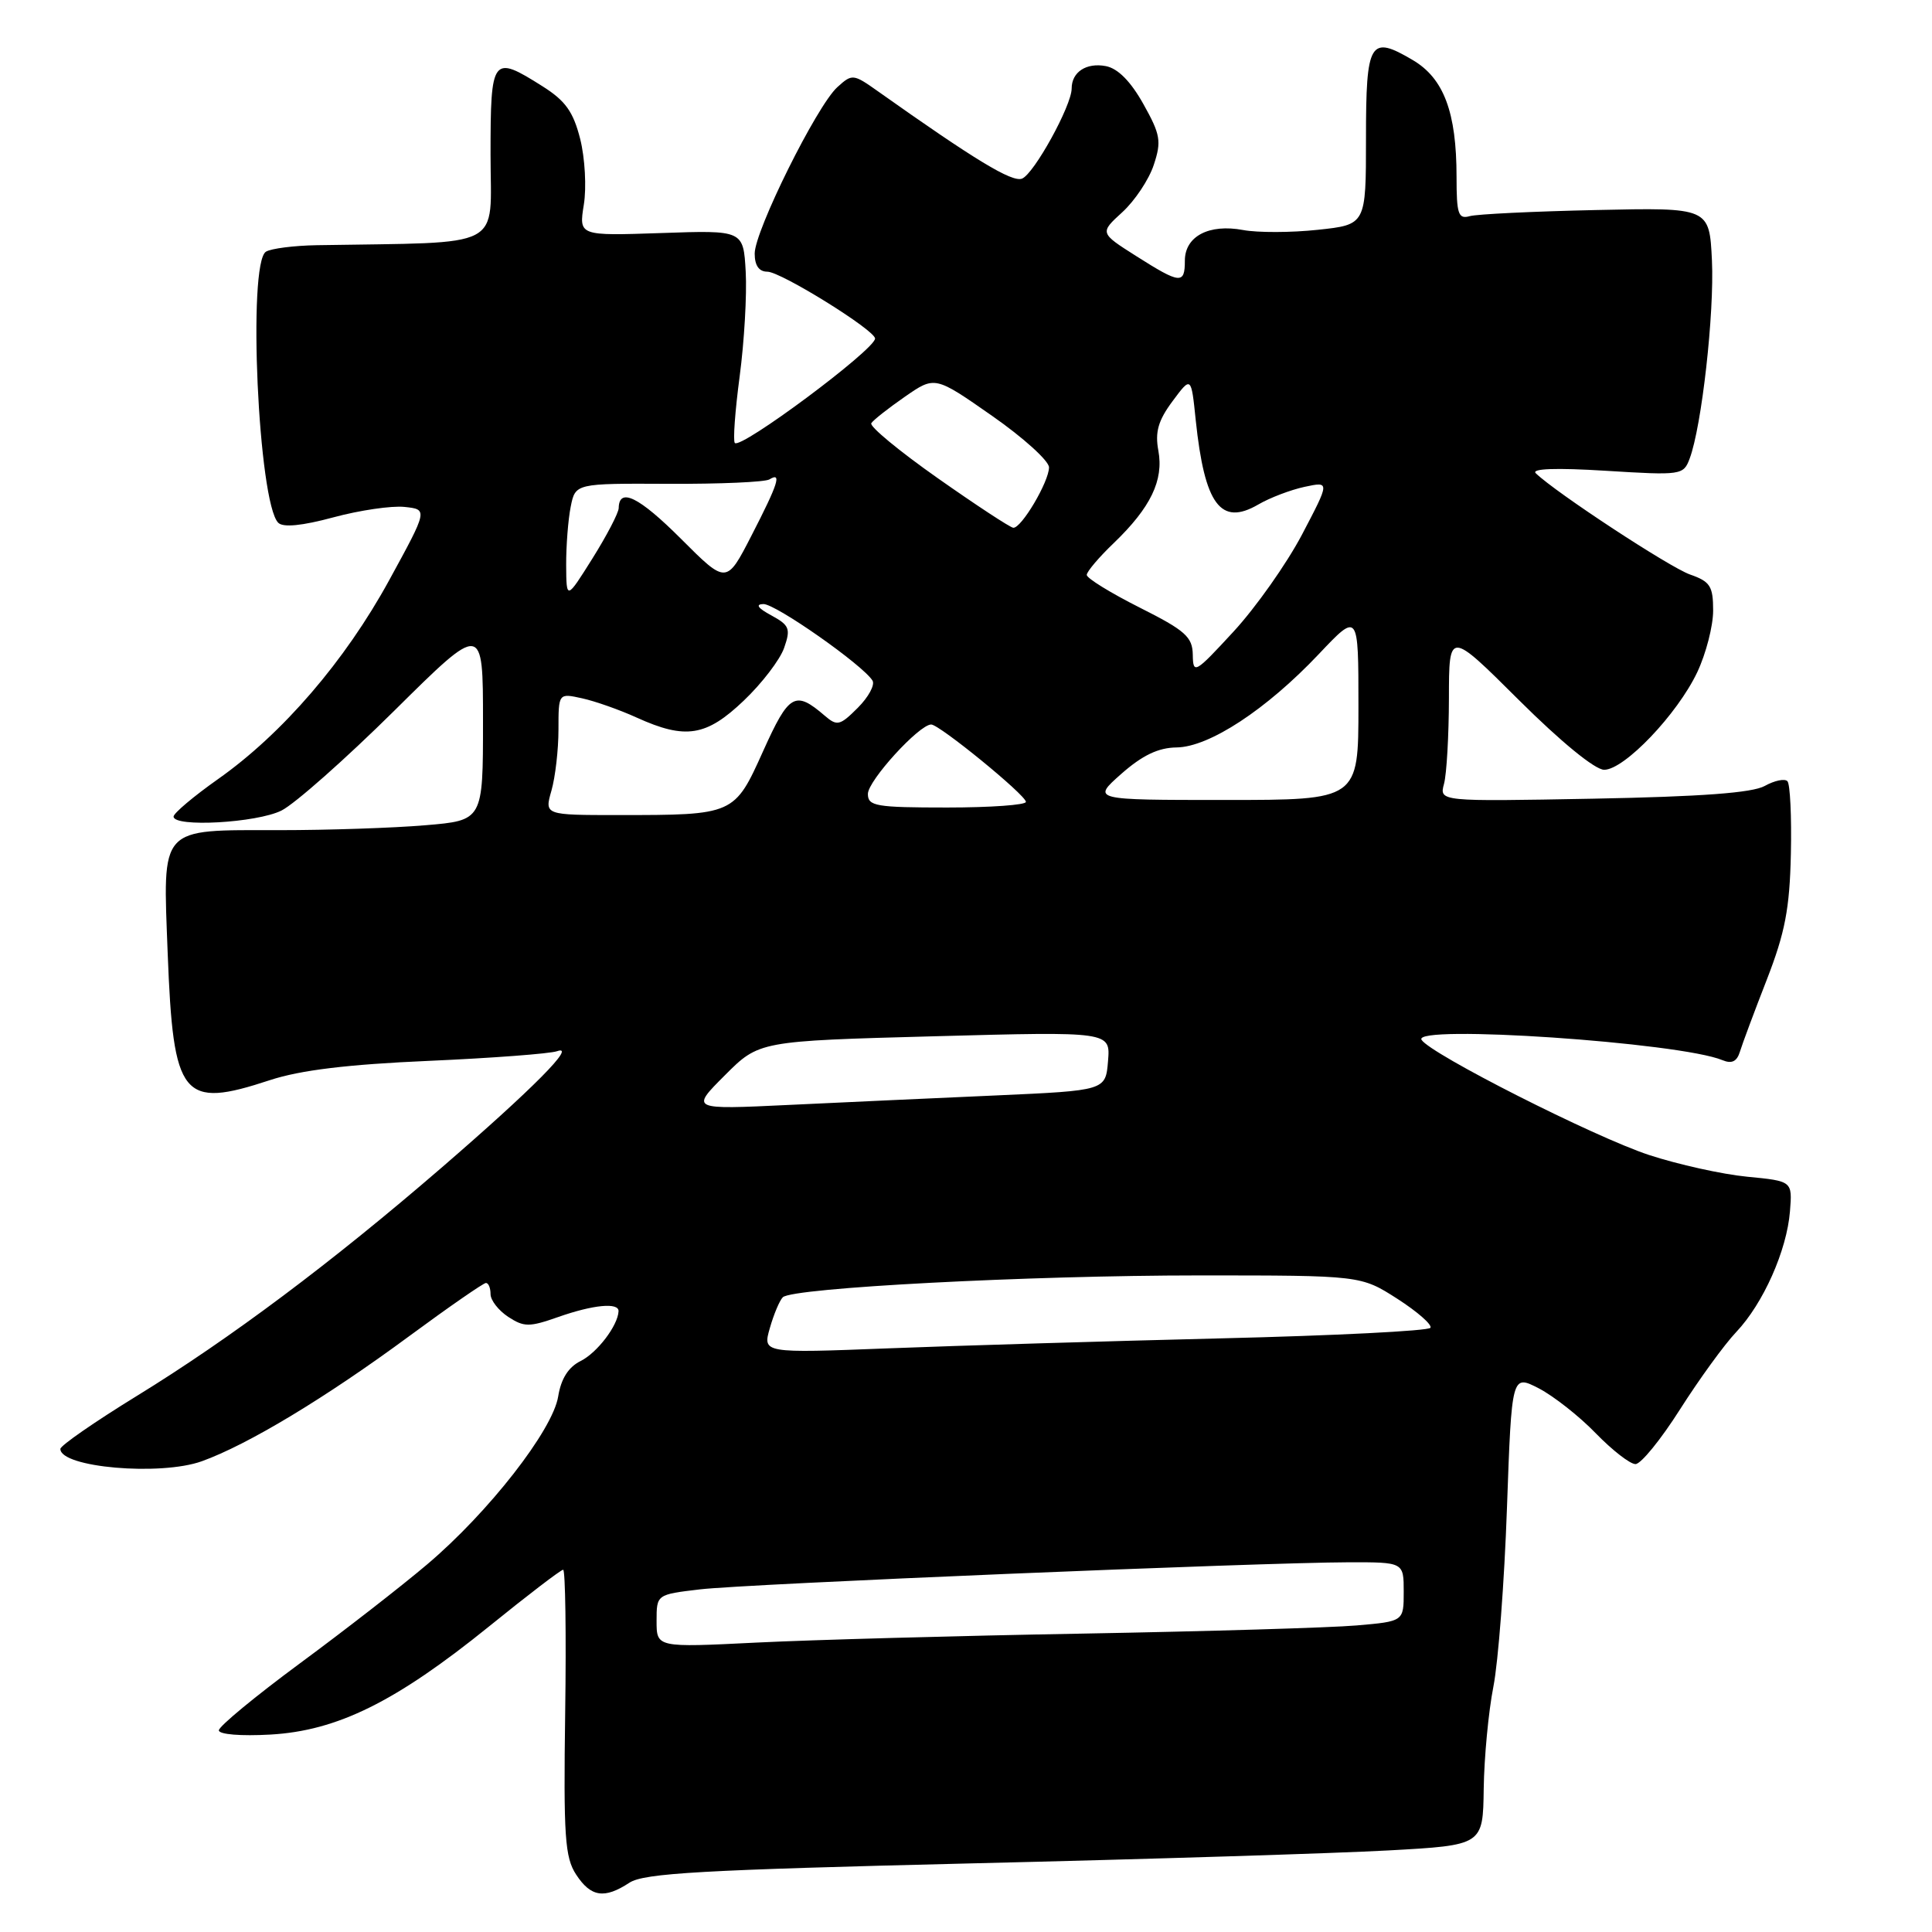 <?xml version="1.0" encoding="UTF-8" standalone="no"?>
<!DOCTYPE svg PUBLIC "-//W3C//DTD SVG 1.1//EN" "http://www.w3.org/Graphics/SVG/1.1/DTD/svg11.dtd" >
<svg xmlns="http://www.w3.org/2000/svg" xmlns:xlink="http://www.w3.org/1999/xlink" version="1.1" viewBox="0 0 256 256">
 <g >
 <path fill="currentColor"
d=" M 83.40 249.47 C 85.34 248.20 93.07 247.77 128.62 246.91 C 152.20 246.35 177.12 245.57 184.00 245.19 C 196.50 244.50 196.50 244.50 196.60 237.00 C 196.66 232.88 197.23 226.80 197.88 223.50 C 198.53 220.20 199.34 209.54 199.68 199.81 C 200.31 182.12 200.31 182.12 203.91 183.97 C 205.88 185.00 209.28 187.67 211.45 189.92 C 213.63 192.16 215.99 194.00 216.71 194.00 C 217.43 194.00 220.08 190.74 222.61 186.75 C 225.15 182.76 228.49 178.15 230.06 176.50 C 233.64 172.72 236.77 165.69 237.18 160.50 C 237.50 156.50 237.50 156.50 231.50 155.92 C 228.20 155.60 222.35 154.30 218.50 153.04 C 211.24 150.65 189.52 139.65 188.36 137.78 C 187.09 135.72 222.61 138.13 228.24 140.48 C 229.47 140.99 230.15 140.66 230.55 139.35 C 230.86 138.33 232.46 134.04 234.11 129.81 C 236.53 123.58 237.14 120.42 237.30 113.15 C 237.41 108.21 237.20 103.87 236.84 103.51 C 236.47 103.14 235.12 103.43 233.84 104.14 C 232.20 105.06 225.40 105.56 211.11 105.83 C 190.71 106.21 190.71 106.21 191.34 103.86 C 191.69 102.56 191.98 97.46 191.99 92.52 C 192.00 83.54 192.00 83.54 201.27 92.77 C 206.84 98.31 211.35 102.00 212.56 102.00 C 215.23 102.00 222.26 94.64 224.90 89.06 C 226.05 86.62 227.00 82.95 227.00 80.91 C 227.00 77.67 226.61 77.06 223.95 76.13 C 221.27 75.20 206.17 65.29 203.50 62.71 C 202.86 62.09 206.16 61.97 212.77 62.38 C 222.79 63.00 223.07 62.96 223.89 60.76 C 225.49 56.49 227.17 41.49 226.84 34.50 C 226.50 27.50 226.50 27.50 211.50 27.83 C 203.25 28.01 195.71 28.37 194.75 28.64 C 193.23 29.07 193.00 28.38 193.00 23.43 C 193.00 14.88 191.31 10.38 187.20 7.96 C 181.51 4.60 181.00 5.45 181.00 18.35 C 181.00 29.77 181.00 29.77 174.62 30.45 C 171.11 30.83 166.65 30.84 164.72 30.48 C 160.20 29.63 157.00 31.31 157.00 34.54 C 157.00 37.70 156.40 37.64 150.55 33.93 C 145.71 30.86 145.71 30.86 148.72 28.11 C 150.37 26.60 152.25 23.78 152.88 21.85 C 153.92 18.72 153.77 17.83 151.50 13.78 C 149.82 10.78 148.13 9.07 146.53 8.76 C 143.95 8.27 142.00 9.54 142.00 11.73 C 142.00 14.00 137.00 23.06 135.42 23.67 C 134.09 24.18 129.18 21.20 116.35 12.11 C 113.06 9.78 112.92 9.76 110.95 11.55 C 108.23 14.01 100.00 30.59 100.00 33.60 C 100.00 35.18 100.57 36.00 101.68 36.00 C 103.47 36.00 116.03 43.80 115.95 44.87 C 115.84 46.39 98.20 59.53 97.37 58.70 C 97.11 58.44 97.40 54.46 98.01 49.86 C 98.62 45.26 98.98 39.02 98.81 36.00 C 98.50 30.50 98.50 30.50 87.60 30.88 C 76.70 31.25 76.70 31.25 77.36 27.12 C 77.73 24.85 77.51 20.93 76.88 18.42 C 75.96 14.80 74.93 13.35 71.88 11.43 C 65.22 7.22 65.00 7.51 65.00 20.50 C 65.00 33.23 67.25 32.06 41.99 32.49 C 38.96 32.54 35.92 32.93 35.24 33.35 C 32.78 34.87 34.22 66.62 36.87 69.27 C 37.52 69.92 40.03 69.67 44.18 68.55 C 47.66 67.61 51.90 66.99 53.60 67.17 C 56.70 67.50 56.70 67.50 51.57 76.88 C 45.73 87.57 37.43 97.22 28.87 103.25 C 25.64 105.53 23.00 107.76 23.00 108.20 C 23.00 109.65 34.02 109.04 37.30 107.40 C 39.06 106.52 45.79 100.56 52.25 94.17 C 64.00 82.53 64.00 82.53 64.00 95.62 C 64.00 108.71 64.00 108.71 56.35 109.35 C 52.14 109.71 43.45 110.00 37.04 110.00 C 20.95 110.00 21.58 109.31 22.22 126.33 C 22.96 145.53 24.11 146.96 35.78 143.12 C 39.80 141.80 46.04 141.04 56.81 140.57 C 65.22 140.20 72.87 139.62 73.81 139.29 C 76.49 138.34 70.63 144.25 58.50 154.73 C 43.97 167.28 30.50 177.37 18.11 184.98 C 12.55 188.40 8.00 191.55 8.00 191.99 C 8.00 194.45 21.24 195.60 26.75 193.62 C 32.85 191.42 43.14 185.22 54.19 177.07 C 59.47 173.18 64.06 170.00 64.39 170.00 C 64.73 170.00 65.00 170.66 65.00 171.48 C 65.00 172.29 66.05 173.64 67.34 174.49 C 69.44 175.86 70.13 175.86 73.97 174.51 C 78.60 172.88 82.02 172.55 81.96 173.75 C 81.87 175.65 79.13 179.25 76.94 180.34 C 75.31 181.15 74.34 182.69 73.96 185.05 C 73.23 189.52 64.73 200.41 56.60 207.29 C 53.22 210.16 45.63 216.06 39.73 220.41 C 33.83 224.77 29.00 228.75 29.00 229.28 C 29.00 229.82 31.91 230.06 35.82 229.84 C 44.69 229.34 52.43 225.51 64.79 215.52 C 69.90 211.38 74.32 208.00 74.62 208.00 C 74.91 208.00 75.04 216.50 74.89 226.89 C 74.66 243.32 74.85 246.12 76.34 248.39 C 78.29 251.37 80.08 251.65 83.40 249.47 Z  M 87.00 214.79 C 87.00 211.28 87.00 211.28 92.75 210.60 C 98.95 209.87 166.82 207.04 178.75 207.01 C 186.00 207.00 186.00 207.00 186.00 210.92 C 186.00 214.84 186.00 214.84 179.75 215.38 C 176.31 215.68 160.00 216.16 143.50 216.46 C 127.00 216.75 107.54 217.29 100.25 217.65 C 87.00 218.31 87.00 218.31 87.00 214.79 Z  M 102.01 175.97 C 102.53 174.14 103.31 172.30 103.73 171.89 C 105.03 170.64 136.30 169.00 158.91 169.00 C 180.32 169.00 180.32 169.00 185.16 172.10 C 187.82 173.81 189.79 175.54 189.54 175.94 C 189.28 176.35 176.80 176.98 161.79 177.34 C 146.78 177.71 126.97 178.30 117.78 178.66 C 101.05 179.31 101.05 179.31 102.01 175.97 Z  M 96.04 142.49 C 100.58 137.94 100.58 137.94 123.86 137.31 C 147.14 136.68 147.14 136.68 146.82 140.59 C 146.50 144.50 146.50 144.50 132.00 145.15 C 124.03 145.50 111.65 146.07 104.50 146.41 C 91.50 147.03 91.50 147.03 96.04 142.49 Z  M 73.07 104.76 C 73.58 102.97 74.00 99.34 74.00 96.68 C 74.00 91.84 74.00 91.84 77.13 92.53 C 78.86 92.91 82.12 94.06 84.38 95.09 C 90.84 98.02 93.58 97.58 98.55 92.84 C 100.95 90.56 103.36 87.41 103.90 85.85 C 104.79 83.31 104.61 82.85 102.20 81.54 C 100.42 80.58 100.06 80.07 101.15 80.04 C 102.76 80.00 114.34 88.12 115.61 90.18 C 115.96 90.75 115.08 92.37 113.66 93.79 C 111.30 96.15 110.92 96.24 109.29 94.84 C 105.35 91.45 104.55 91.91 101.13 99.50 C 97.31 107.99 97.29 108.00 81.94 108.00 C 72.14 108.00 72.14 108.00 73.07 104.76 Z  M 115.00 105.20 C 115.00 103.45 121.79 96.00 123.39 96.00 C 124.47 96.00 135.87 105.30 135.94 106.25 C 135.97 106.66 131.28 107.00 125.50 107.00 C 116.06 107.00 115.00 106.82 115.00 105.20 Z  M 148.58 102.54 C 151.37 100.08 153.48 99.07 155.90 99.04 C 160.23 98.99 167.80 94.02 174.75 86.67 C 180.00 81.12 180.00 81.12 180.00 93.56 C 180.00 106.00 180.00 106.00 162.33 106.00 C 144.67 106.00 144.67 106.00 148.58 102.54 Z  M 158.05 86.76 C 158.01 84.39 157.07 83.55 151.00 80.50 C 147.15 78.56 144.00 76.62 144.00 76.18 C 144.00 75.75 145.61 73.84 147.59 71.95 C 152.47 67.25 154.21 63.65 153.49 59.72 C 153.03 57.25 153.46 55.73 155.36 53.17 C 157.84 49.83 157.84 49.83 158.44 55.67 C 159.62 66.88 161.74 69.75 166.73 66.85 C 168.25 65.96 171.01 64.91 172.86 64.51 C 176.22 63.79 176.22 63.79 172.52 70.84 C 170.48 74.71 166.40 80.49 163.45 83.69 C 158.33 89.24 158.09 89.38 158.05 86.76 Z  M 75.02 74.88 C 75.01 72.33 75.28 68.85 75.62 67.15 C 76.24 64.05 76.24 64.05 88.58 64.11 C 95.37 64.14 101.39 63.88 101.96 63.52 C 103.63 62.50 103.12 64.08 99.58 70.96 C 96.26 77.42 96.26 77.42 90.26 71.42 C 84.67 65.83 82.03 64.53 81.98 67.33 C 81.96 67.97 80.40 70.97 78.50 74.00 C 75.05 79.50 75.05 79.50 75.02 74.88 Z  M 124.24 63.35 C 119.15 59.77 115.19 56.50 115.45 56.08 C 115.70 55.67 117.71 54.09 119.90 52.57 C 123.88 49.81 123.88 49.81 131.44 55.09 C 135.60 57.99 139.00 61.07 139.00 61.93 C 138.99 63.84 135.33 70.03 134.26 69.93 C 133.84 69.89 129.33 66.93 124.24 63.35 Z "/>
</g>
</svg>